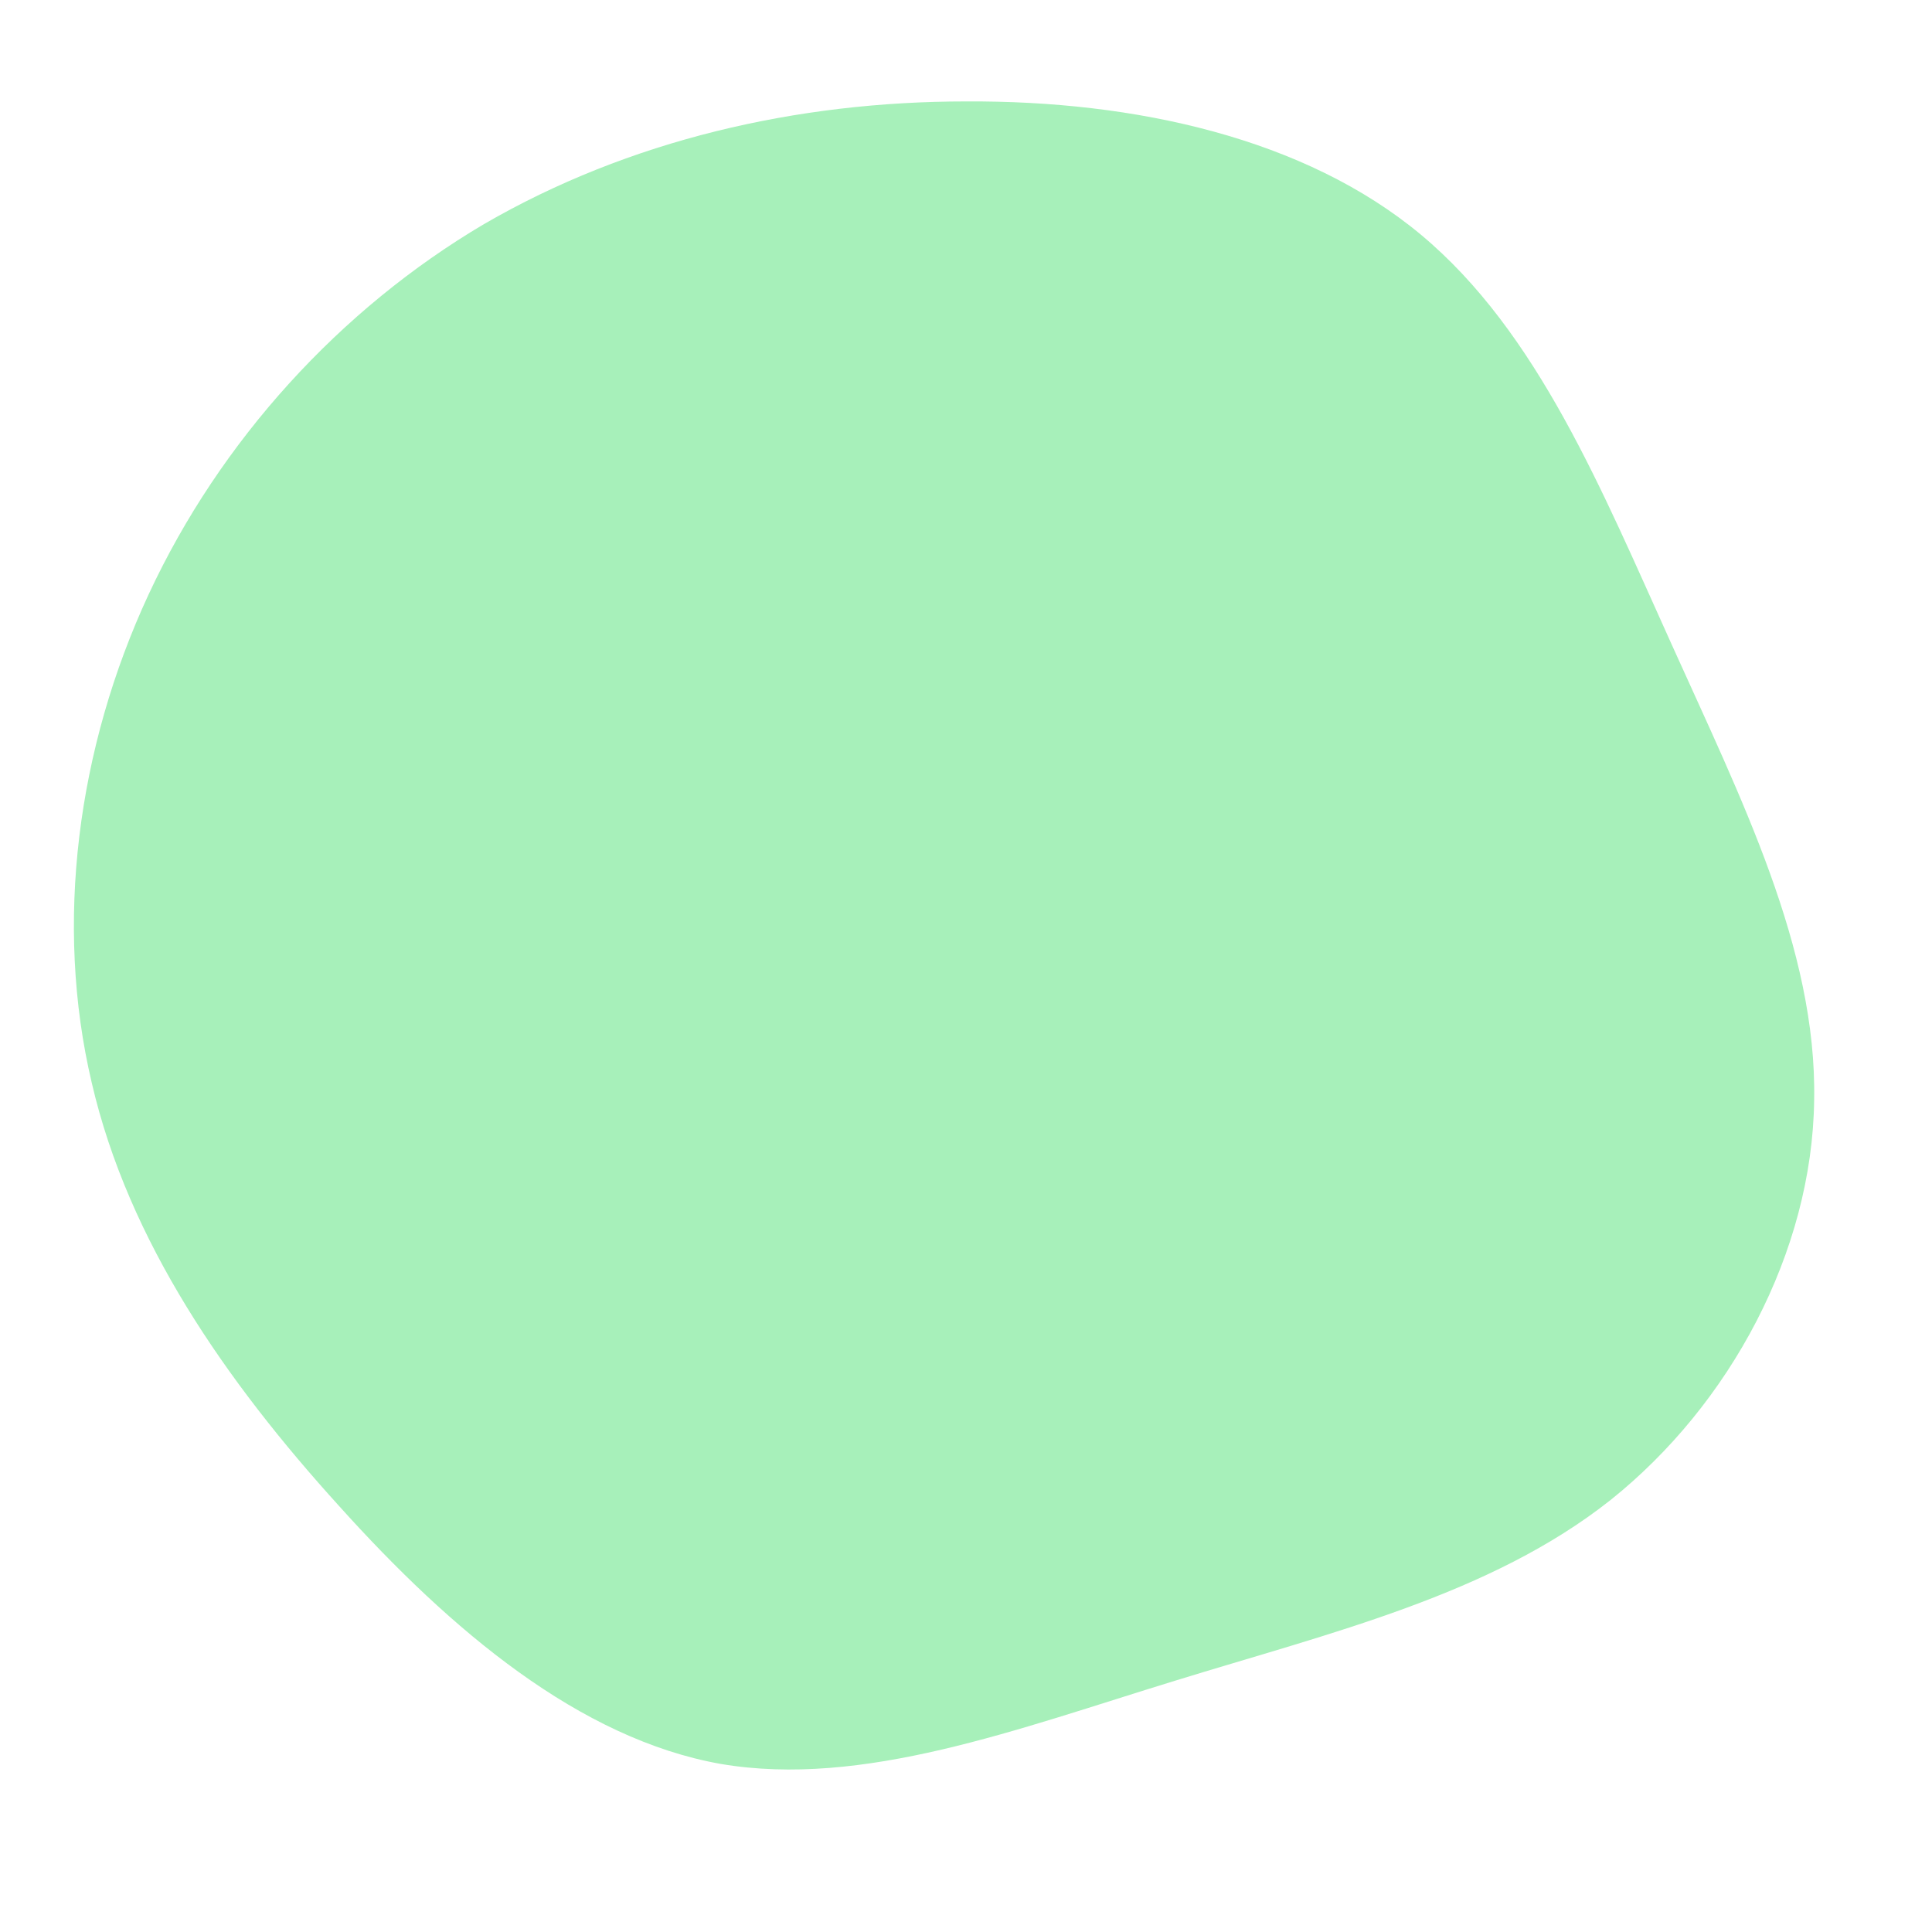 <?xml version="1.0" standalone="no"?>
<svg viewBox="0 0 200 200" xmlns="http://www.w3.org/2000/svg">
  <path fill="#A7F0BA" d="M47.1,-75.7C59.2,-65.6,65.8,-49.3,73,-33.4C80.2,-17.4,88.1,-1.8,87.8,13.9C87.6,29.6,79.1,45.4,66.7,55.3C54.3,65.1,37.8,69,21.6,74C5.3,79,-10.7,85.1,-25.4,82.6C-40,80,-53.3,68.8,-64.9,55.9C-76.6,43,-86.7,28.5,-90.5,12.1C-94.4,-4.4,-92,-22.6,-84.6,-38.5C-77.2,-54.4,-64.8,-68,-49.9,-76.8C-34.9,-85.5,-17.5,-89.5,0,-89.5C17.5,-89.6,35.1,-85.7,47.1,-75.7Z" transform="translate(100 100)" />
</svg>
